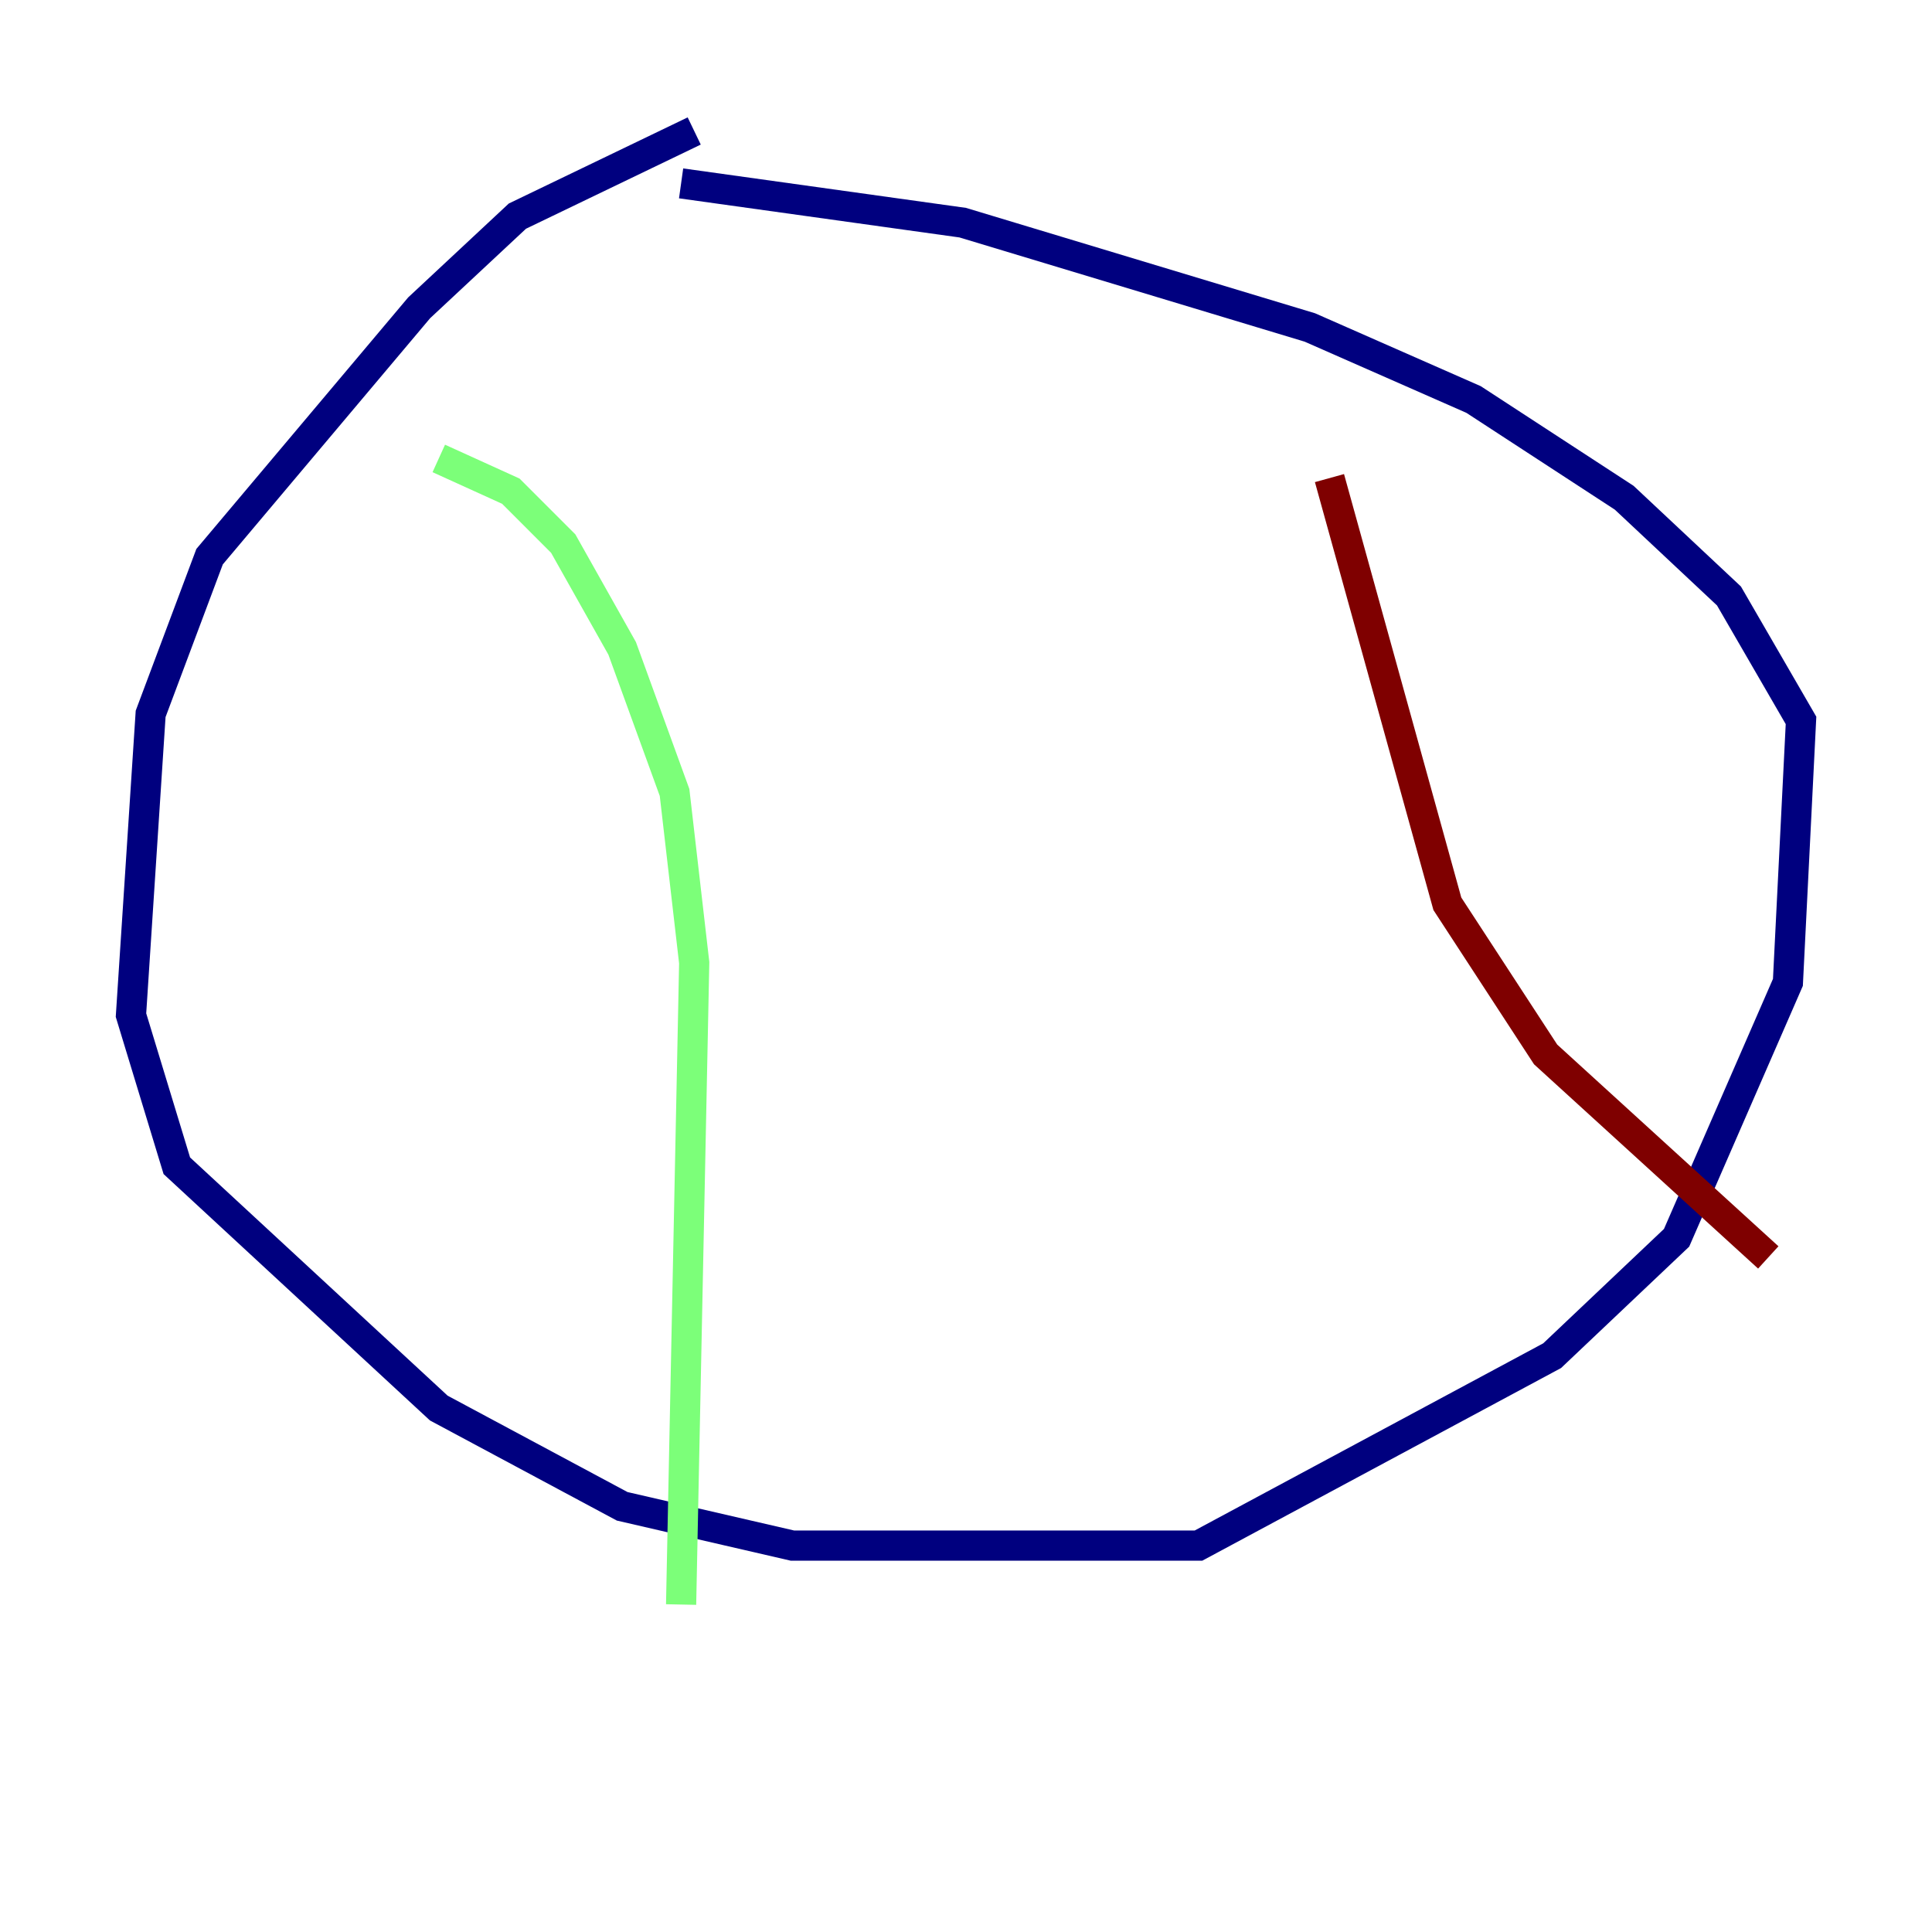 <?xml version="1.0" encoding="utf-8" ?>
<svg baseProfile="tiny" height="128" version="1.2" viewBox="0,0,128,128" width="128" xmlns="http://www.w3.org/2000/svg" xmlns:ev="http://www.w3.org/2001/xml-events" xmlns:xlink="http://www.w3.org/1999/xlink"><defs /><polyline fill="none" points="45.993,8.678 34.278,14.319 27.77,20.393 13.885,36.881 9.98,47.295 8.678,67.254 11.715,77.234 29.071,93.288 41.22,99.797 52.502,102.4 79.403,102.4 102.834,89.817 111.078,82.007 118.454,65.085 119.322,47.729 114.549,39.485 107.607,32.976 97.627,26.468 86.78,21.695 63.783,14.752 45.125,12.149" stroke="#00007f" stroke-width="2" /><polyline fill="none" points="29.071,30.373 33.844,32.542 37.315,36.014 41.22,42.956 44.691,52.502 45.993,63.783 45.125,106.305" stroke="#7cff79" stroke-width="2" /><polyline fill="none" points="88.081,31.675 95.891,59.878 102.4,69.858 117.153,83.308" stroke="#7f0000" stroke-width="2" /></svg>